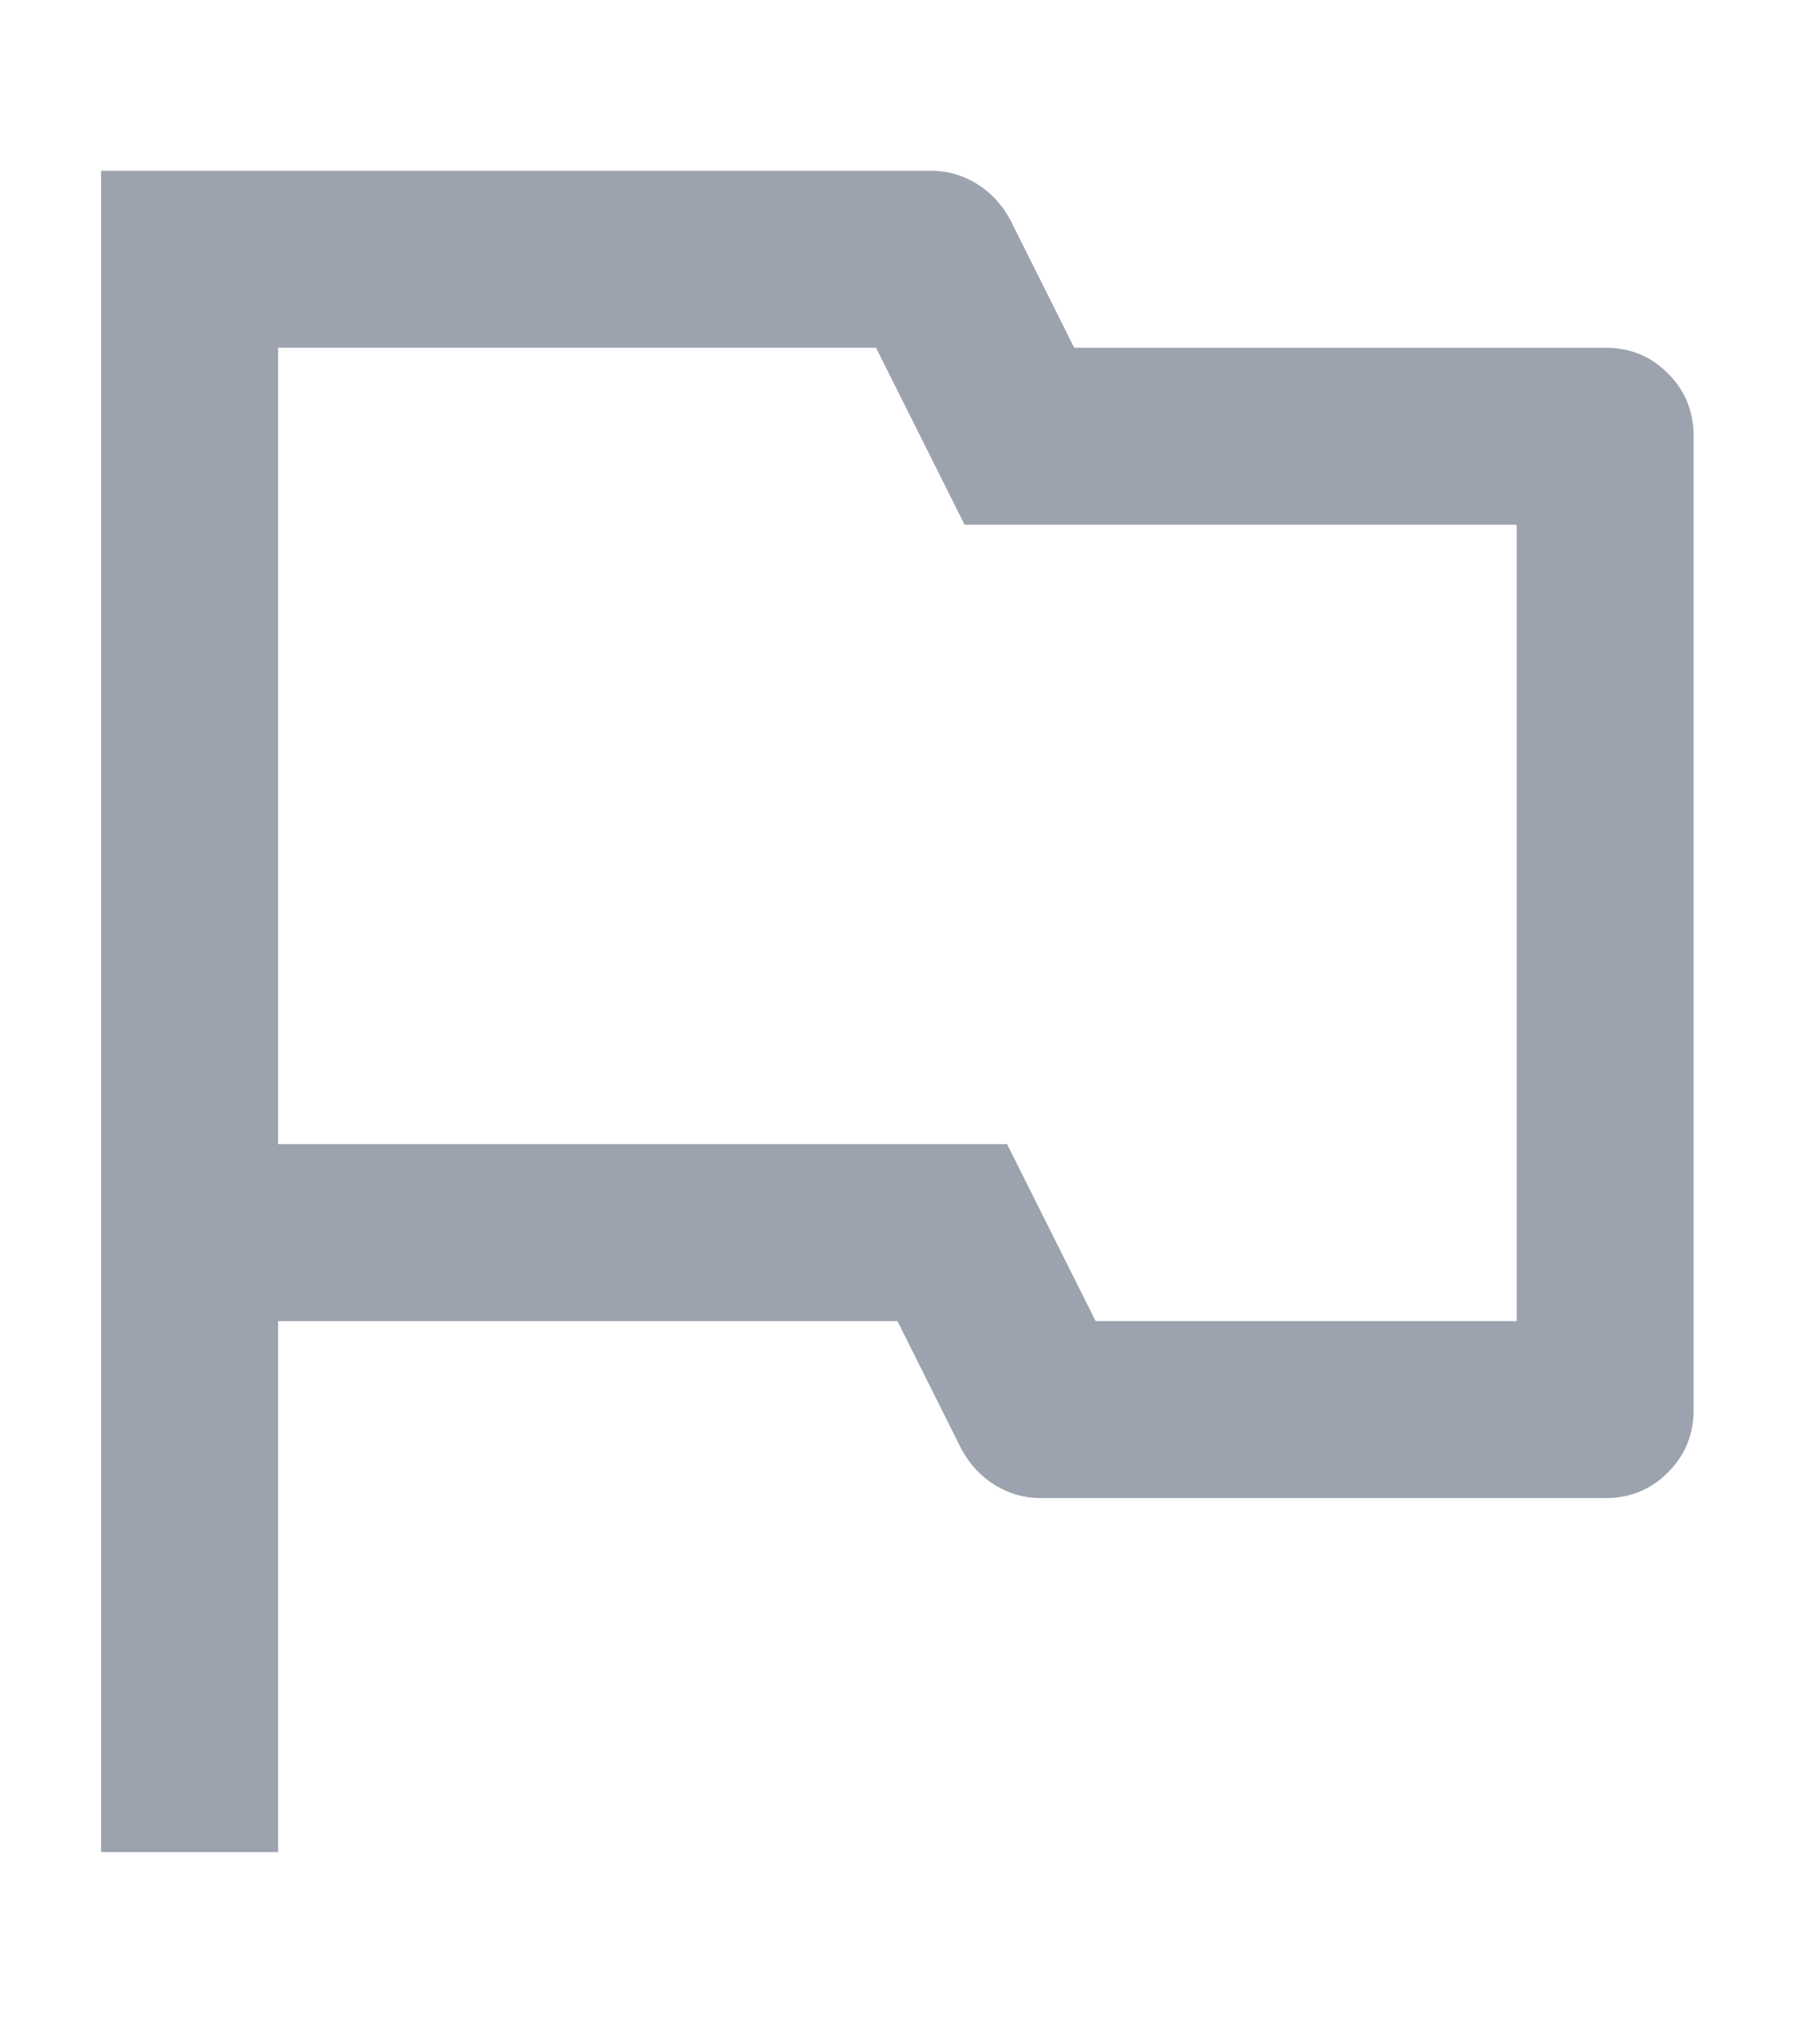 <svg width="9" height="10" viewBox="0 0 9 10" fill="none" xmlns="http://www.w3.org/2000/svg">
<path d="M4.604 0.844C4.685 0.844 4.761 0.866 4.831 0.909C4.901 0.953 4.957 1.013 4.997 1.089L5.312 1.719H7.938C8.06 1.719 8.164 1.761 8.248 1.846C8.333 1.93 8.375 2.034 8.375 2.156V6.969C8.375 7.091 8.333 7.195 8.248 7.279C8.164 7.364 8.06 7.406 7.938 7.406H5.146C5.065 7.406 4.989 7.384 4.919 7.341C4.849 7.297 4.793 7.237 4.753 7.161L4.438 6.531H1.375V9.156H0.5V0.844H4.604ZM4.332 1.719H1.375V5.656H4.98L5.418 6.531H7.5V2.594H4.77L4.332 1.719Z" fill="#9CA3AF"/>
</svg>
